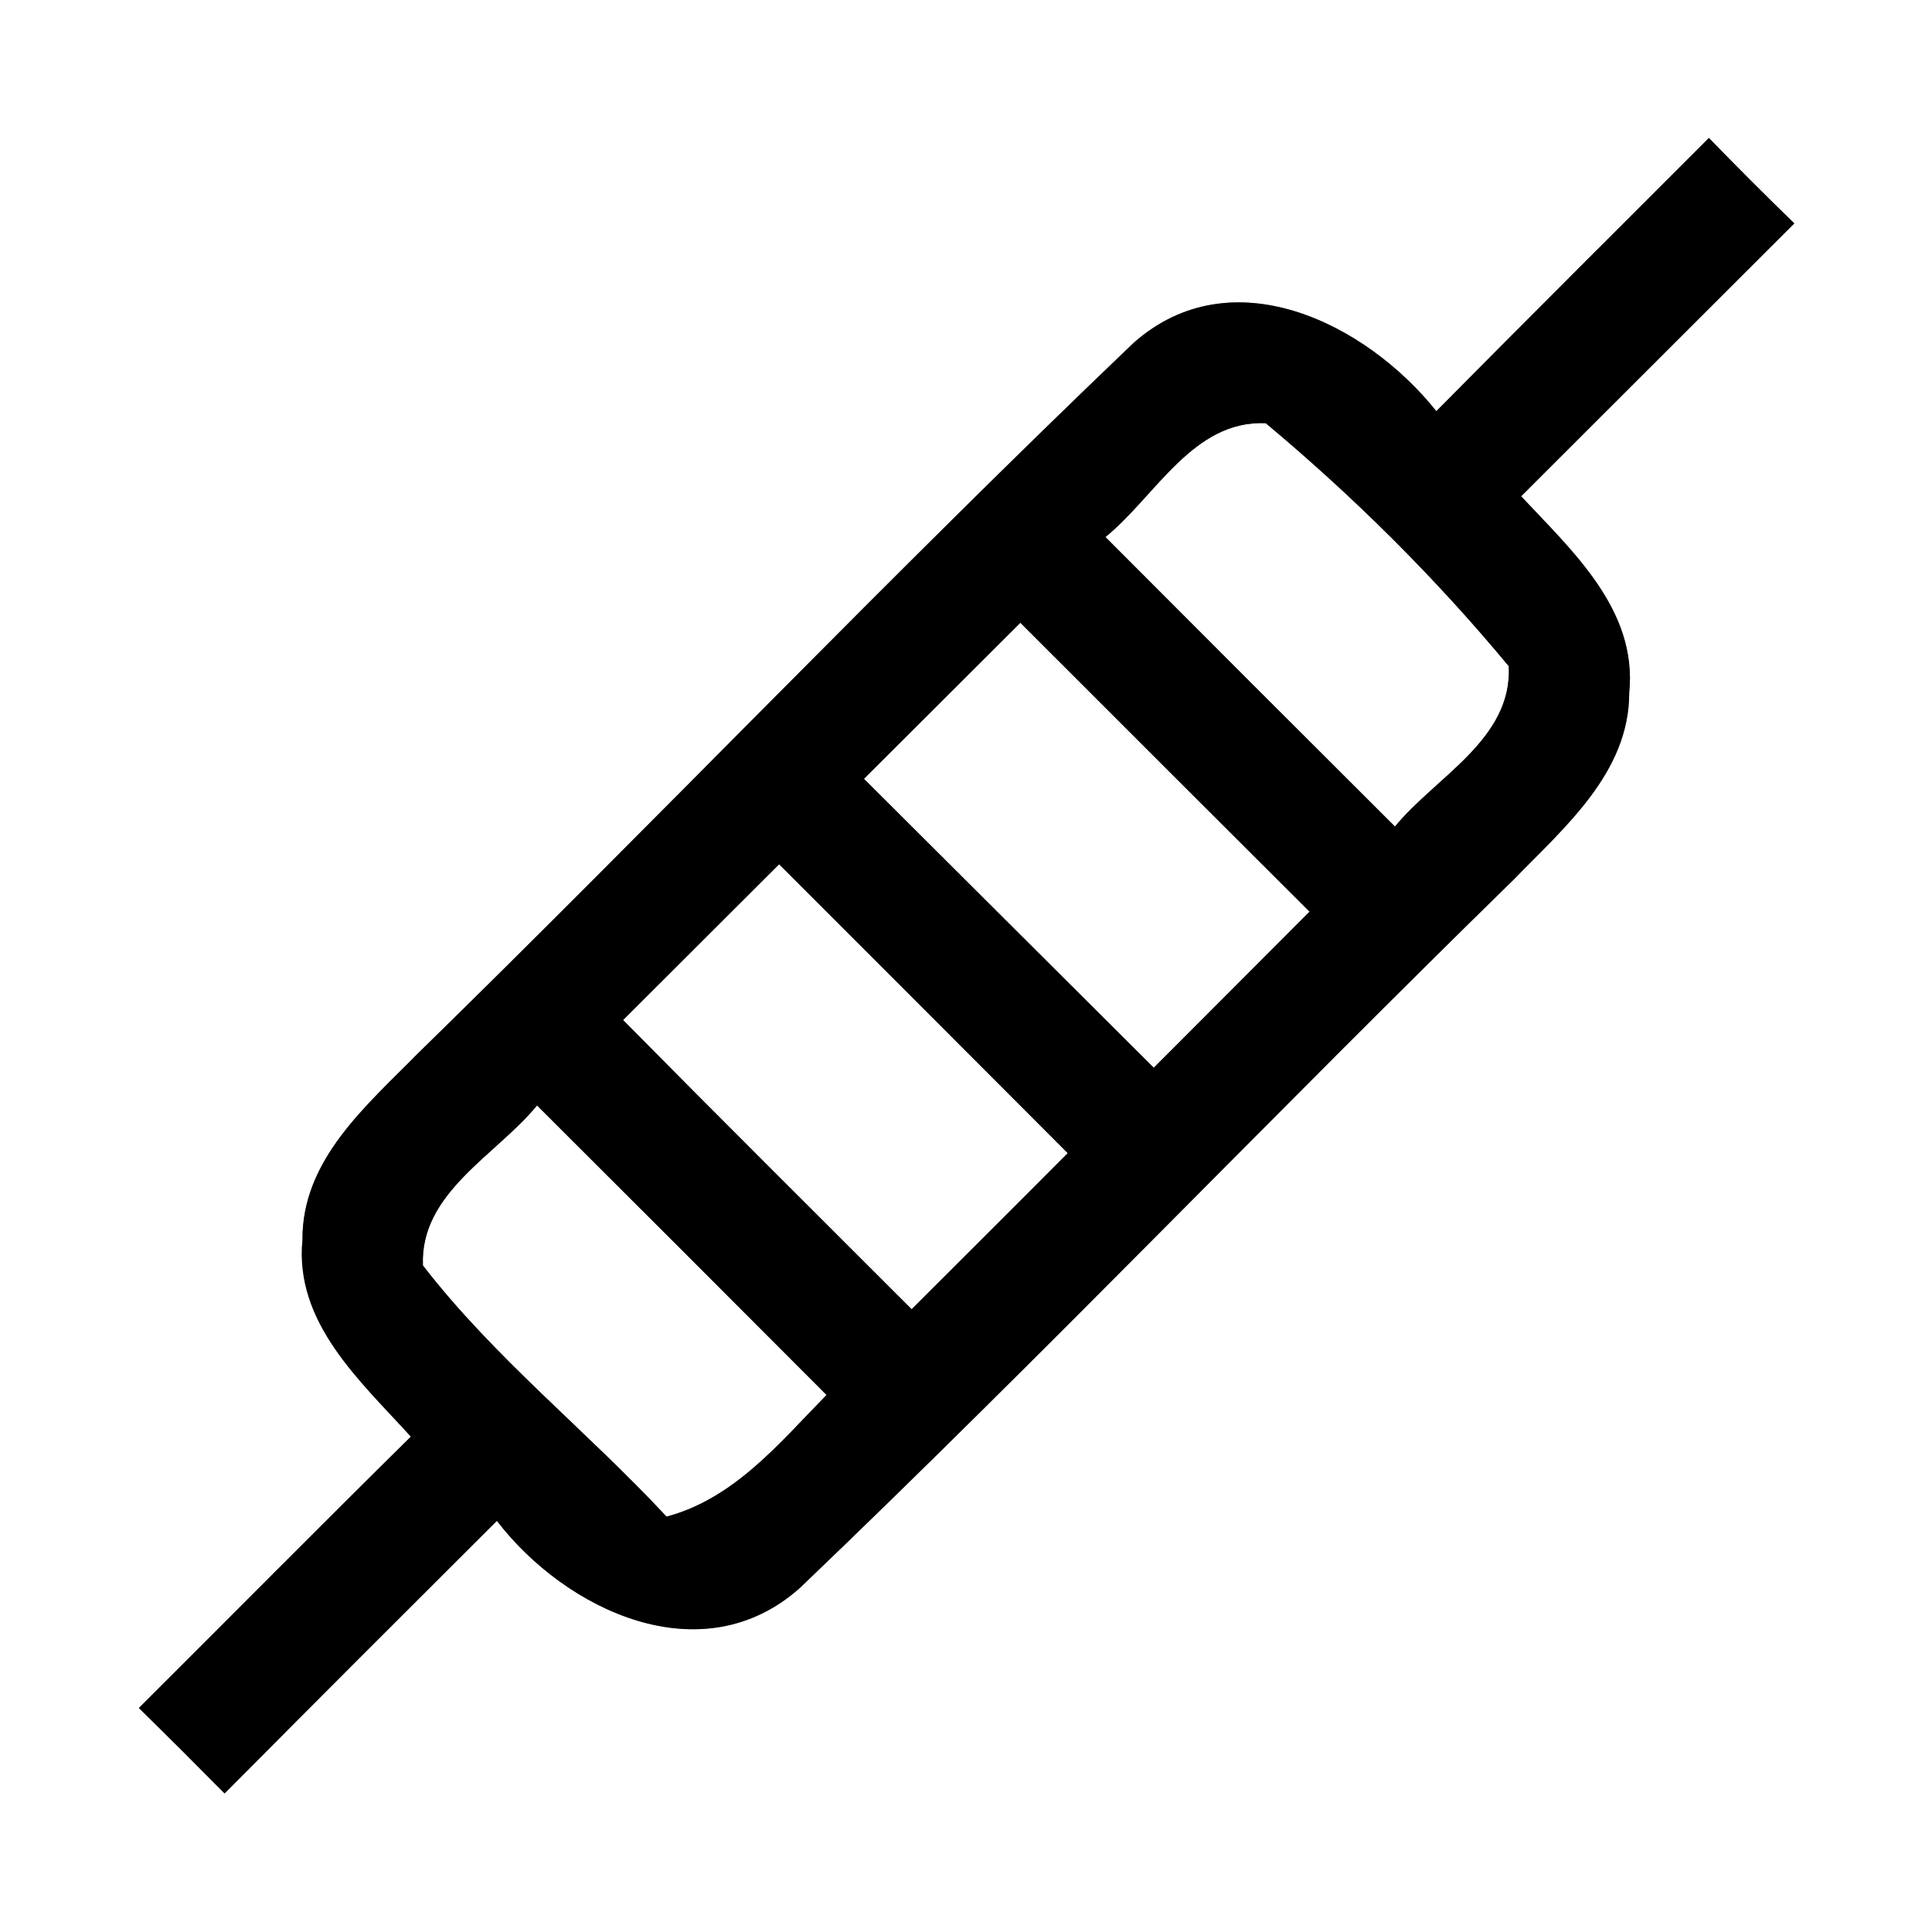 <?xml version="1.0" encoding="UTF-8" ?>
<!DOCTYPE svg PUBLIC "-//W3C//DTD SVG 1.1//EN" "http://www.w3.org/Graphics/SVG/1.1/DTD/svg11.dtd">
<svg width="64pt" height="64pt" viewBox="0 0 64 64" version="1.1" xmlns="http://www.w3.org/2000/svg">
<rect x="0" y="0" width="64" height="64" fill="#808080" stroke="none"/>
<g id="#ffffffff">
<path fill="#ffffff" opacity="1.00" d=" M 0.00 0.00 L 64.00 0.00 L 64.00 64.00 L 0.00 64.00 L 0.00 0.00 M 56.61 4.57 C 53.60 7.58 50.58 10.59 47.58 13.62 C 45.25 10.70 40.80 8.48 37.55 11.36 C 29.51 19.04 21.82 27.10 13.86 34.88 C 12.16 36.61 10.00 38.41 10.02 41.07 C 9.75 43.82 11.94 45.75 13.61 47.59 C 10.59 50.57 7.61 53.58 4.60 56.58 C 5.55 57.51 6.50 58.46 7.44 59.41 C 10.44 56.39 13.45 53.38 16.46 50.38 C 18.75 53.36 23.26 55.49 26.50 52.60 C 34.52 44.93 42.20 36.90 50.14 29.14 C 51.83 27.40 53.97 25.59 53.97 22.95 C 54.25 20.20 52.08 18.25 50.39 16.44 C 53.41 13.43 56.42 10.41 59.44 7.40 C 58.48 6.47 57.54 5.53 56.61 4.57 Z" />
<path fill="#ffffff" opacity="1.00" d=" M 36.62 17.79 C 38.28 16.44 39.52 13.91 41.93 14.02 C 44.84 16.45 47.56 19.15 49.98 22.07 C 50.10 24.49 47.56 25.73 46.21 27.38 C 43.01 24.19 39.81 20.99 36.62 17.79 Z" />
<path fill="#ffffff" opacity="1.00" d=" M 28.62 25.80 C 30.35 24.08 32.07 22.35 33.80 20.63 C 36.99 23.82 40.18 27.01 43.38 30.20 C 41.66 31.92 39.94 33.65 38.22 35.37 C 35.02 32.18 31.82 28.99 28.62 25.80 Z" />
<path fill="#ffffff" opacity="1.00" d=" M 20.64 33.79 C 22.36 32.07 24.09 30.35 25.81 28.63 C 29.00 31.82 32.19 35.01 35.37 38.20 C 33.65 39.93 31.92 41.65 30.20 43.37 C 27.01 40.18 23.81 37.00 20.64 33.79 Z" />
<path fill="#ffffff" opacity="1.00" d=" M 14.01 41.92 C 13.91 39.51 16.44 38.27 17.79 36.62 C 20.99 39.81 24.19 43.01 27.38 46.21 C 25.82 47.80 24.33 49.64 22.08 50.24 C 19.45 47.41 16.38 44.99 14.01 41.92 Z" />
</g>
<g id="#000000ff">
<path fill="#000000" opacity="1.00" d=" M 56.61 4.57 C 57.54 5.53 58.48 6.47 59.44 7.40 C 56.42 10.41 53.41 13.43 50.39 16.44 C 52.08 18.25 54.25 20.20 53.97 22.95 C 53.97 25.59 51.83 27.40 50.14 29.14 C 42.20 36.90 34.52 44.93 26.50 52.60 C 23.26 55.49 18.75 53.36 16.46 50.38 C 13.45 53.38 10.44 56.39 7.44 59.41 C 6.50 58.46 5.55 57.51 4.60 56.58 C 7.61 53.58 10.59 50.57 13.61 47.59 C 11.94 45.75 9.75 43.82 10.02 41.07 C 10.00 38.41 12.16 36.61 13.86 34.88 C 21.82 27.10 29.51 19.04 37.55 11.36 C 40.80 8.48 45.25 10.70 47.58 13.62 C 50.58 10.59 53.60 7.58 56.61 4.57 M 36.62 17.79 C 39.81 20.99 43.01 24.19 46.21 27.38 C 47.56 25.73 50.10 24.49 49.98 22.07 C 47.56 19.15 44.84 16.45 41.93 14.02 C 39.52 13.91 38.28 16.44 36.62 17.79 M 28.62 25.80 C 31.82 28.99 35.02 32.18 38.22 35.37 C 39.94 33.65 41.66 31.92 43.38 30.20 C 40.18 27.01 36.99 23.82 33.80 20.63 C 32.07 22.35 30.35 24.08 28.62 25.80 M 20.64 33.79 C 23.81 37.00 27.01 40.18 30.20 43.37 C 31.92 41.65 33.65 39.93 35.37 38.20 C 32.19 35.01 29.00 31.82 25.81 28.63 C 24.09 30.35 22.36 32.07 20.64 33.79 M 14.01 41.92 C 16.38 44.99 19.45 47.41 22.08 50.24 C 24.33 49.64 25.82 47.80 27.38 46.21 C 24.19 43.01 20.99 39.81 17.79 36.62 C 16.44 38.27 13.91 39.51 14.01 41.92 Z" />
</g>
</svg>
